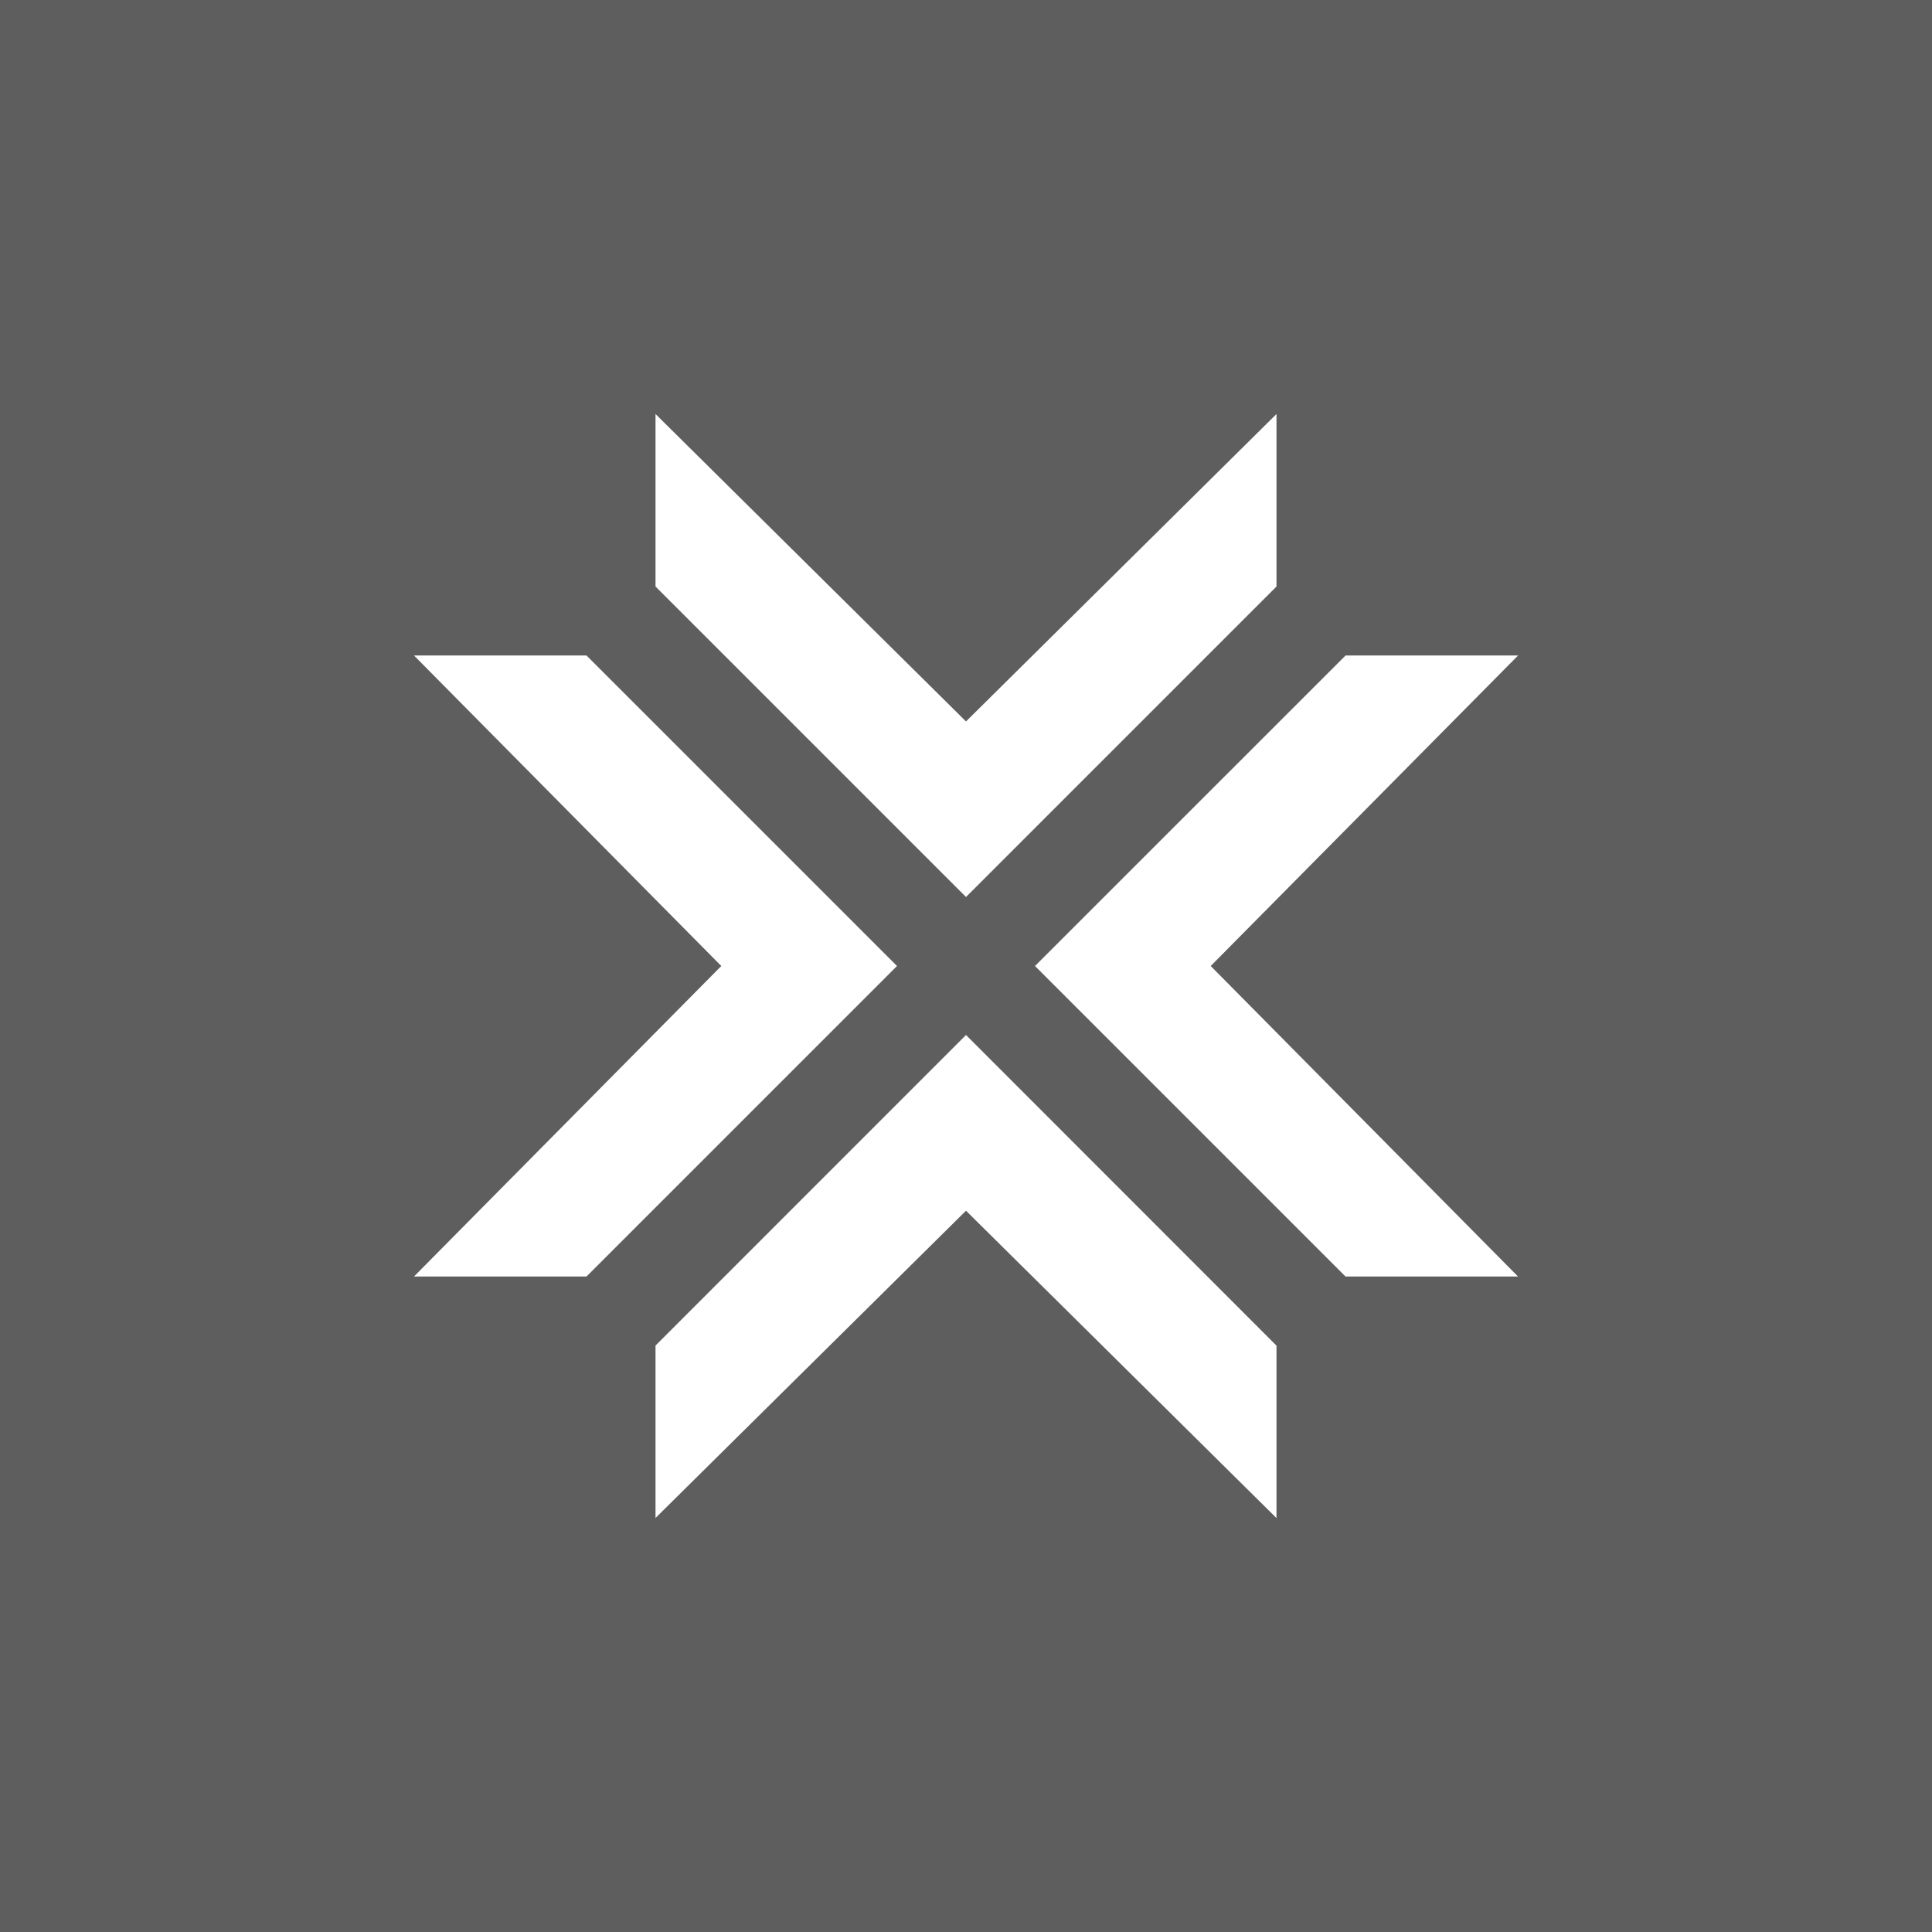 <svg xmlns="http://www.w3.org/2000/svg" width="24" height="24" fill="none" viewBox="0 0 24 24"><rect x="0" y="0" width="24" height="24" fill="#333333" stroke="none"/><g clip-path="url(#a)"><path fill="#5E5E5E" d="M0 0h24v24H0z"/><path fill="#fff" d="M8.143 7.286V5.143L12 8.962l3.857-3.819v2.143L12 11.143zm0 9.429v2.142L12 15.04l3.857 3.818v-2.142L12 12.857zm8.571-.858h2.143L15.04 12l3.818-3.857h-2.143L12.857 12zm-9.428 0H5.143L8.96 12 5.143 8.143h2.143L11.143 12z"/></g><defs><clipPath id="a"><path fill="#fff" d="M0 0h24v24H0z"/></clipPath></defs></svg>